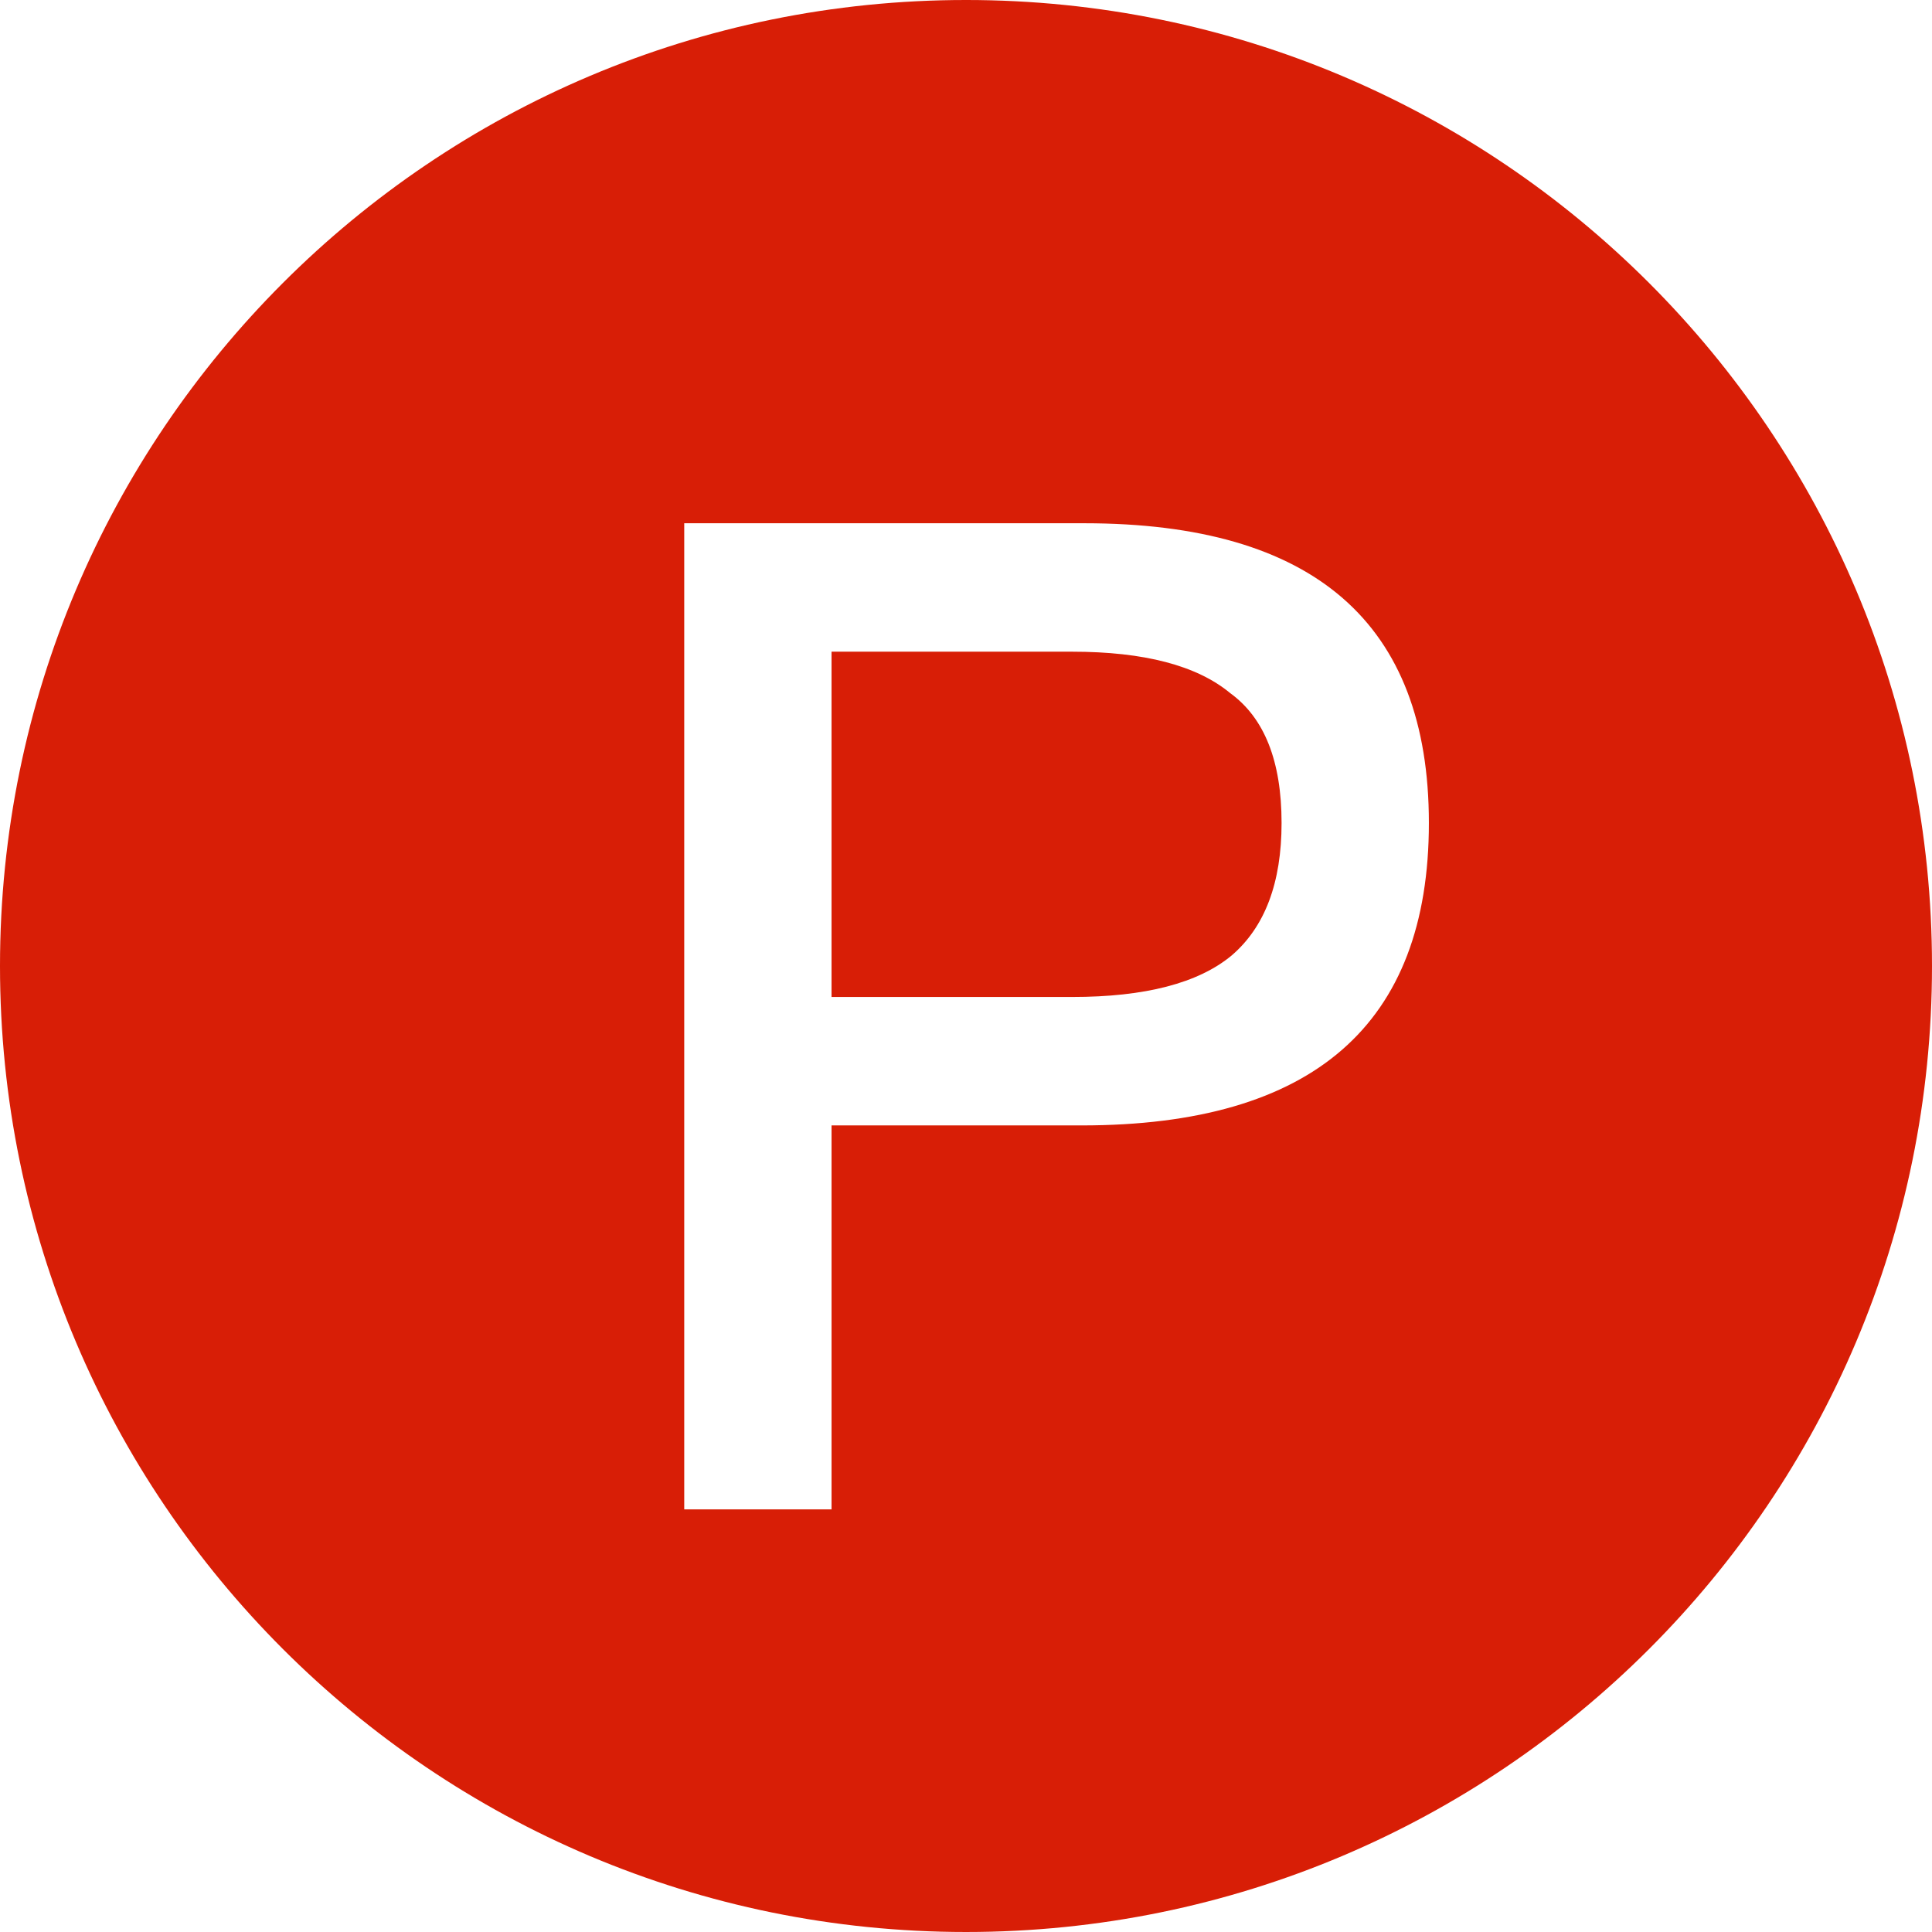 <svg t="1587183935619" class="icon" viewBox="0 0 1024 1024" version="1.1" xmlns="http://www.w3.org/2000/svg" p-id="6242" width="200" height="200"><path d="M652.041 367.371c-17.668-14.64-45.603-21.962-83.806-21.962h-127.5v183.008h127.5c38.68 0 66.854-7.32 84.522-21.961 17.67-15.13 26.503-38.553 26.503-70.274 0-32.697-9.072-55.634-27.219-68.81zM512 0C229.229-0.001 0 229.229 0 511.999s229.23 512 511.999 512c282.77 0 512-229.23 512-512s-229.23-512-512-512z m61.25 596.497H440.736v203.502h-78.077V277.333h212.023c121.77 0 182.655 52.95 182.655 158.85 0 106.875-61.363 160.313-184.088 160.313z" p-id="6243" fill="#d81e06"></path></svg>
